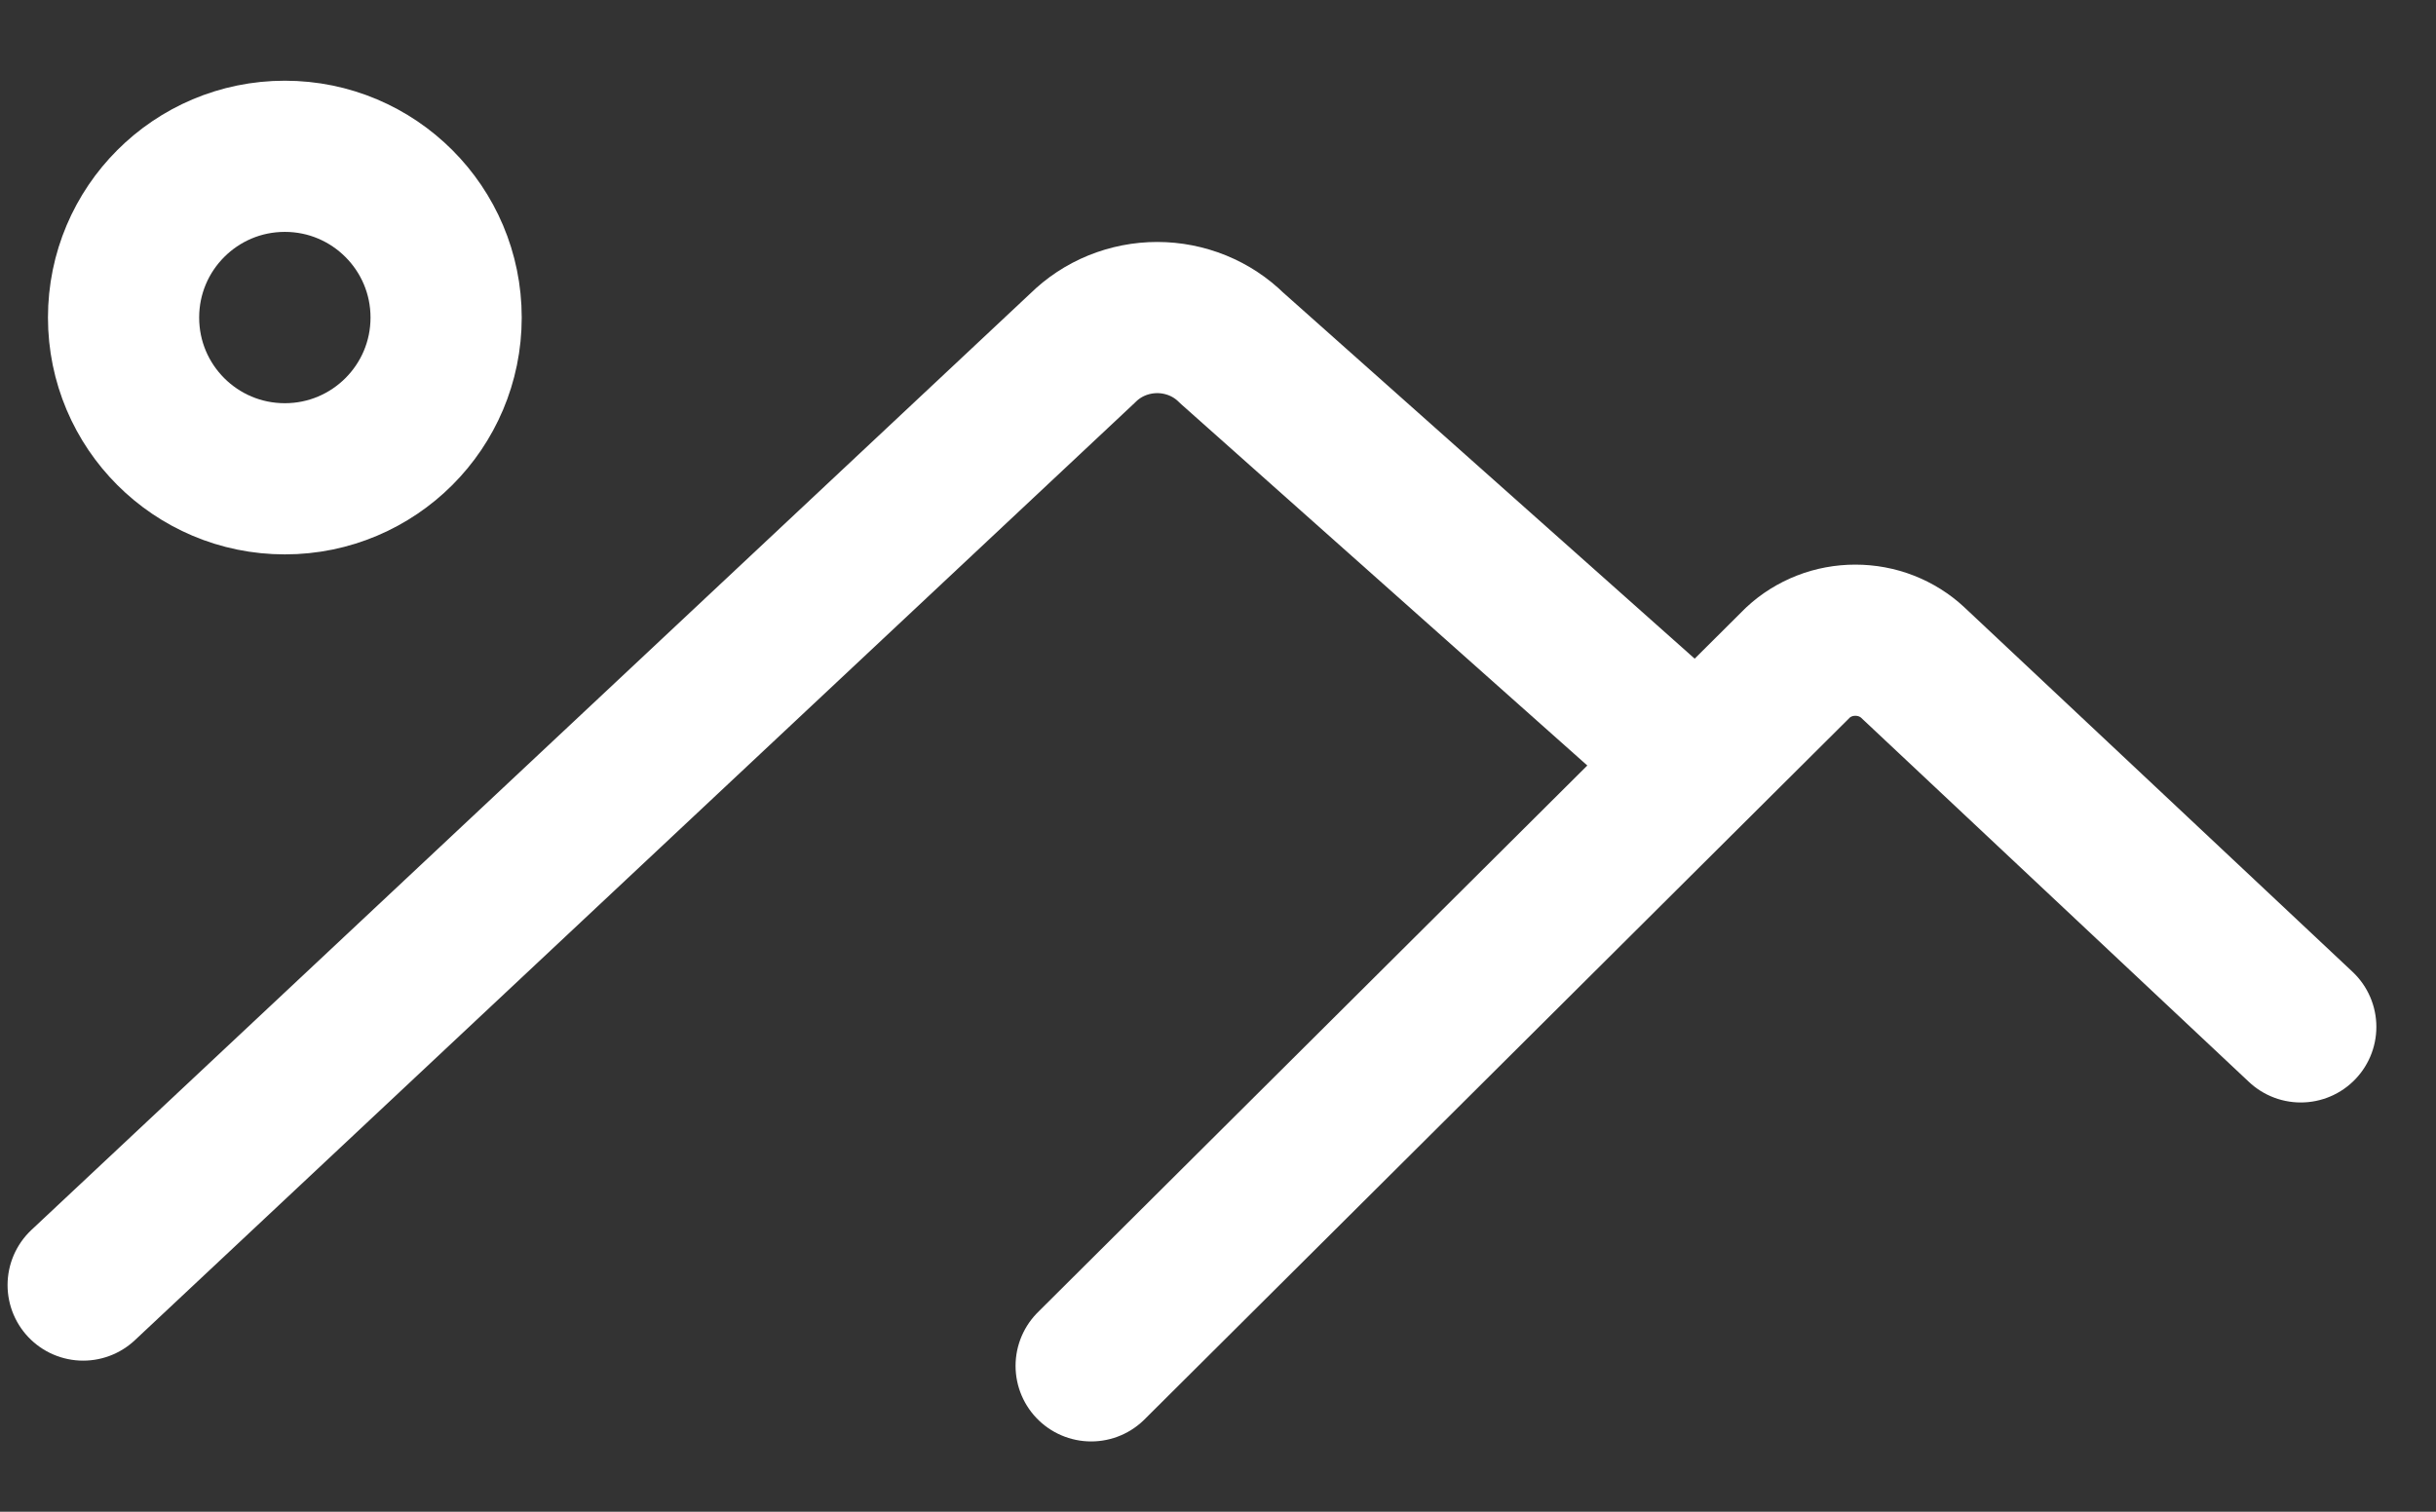 <svg width="29" height="18" viewBox="0 0 29 18" fill="none" xmlns="http://www.w3.org/2000/svg">
<rect x="0" y="0" width="29" height="18" fill="#333333" stroke="none"/>
<g id="Group 4597933">
<path id="Vector" d="M3.391 5.701C4.451 5.701 5.311 4.842 5.311 3.781C5.311 2.721 4.451 1.861 3.391 1.861C2.33 1.861 1.471 2.721 1.471 3.781C1.471 4.842 2.33 5.701 3.391 5.701Z" stroke="white" stroke-width="1.8" stroke-linecap="round" stroke-linejoin="round"/>
<path id="Vector_2" d="M0.99 15.301L12.89 4.143C13.006 4.028 13.144 3.937 13.296 3.875C13.449 3.813 13.612 3.781 13.777 3.781C13.941 3.781 14.104 3.813 14.257 3.875C14.409 3.937 14.547 4.028 14.663 4.143L20.19 9.061" stroke="white" stroke-width="1.8" stroke-linecap="round" stroke-linejoin="round"/>
<path id="Vector_3" d="M12.99 16.263L21.405 7.888C21.495 7.804 21.601 7.738 21.718 7.692C21.835 7.646 21.961 7.623 22.087 7.623C22.214 7.623 22.34 7.646 22.457 7.692C22.574 7.738 22.68 7.804 22.77 7.888L27.39 12.227" stroke="white" stroke-width="1.8" stroke-linecap="round" stroke-linejoin="round"/>
</g>
</svg>

